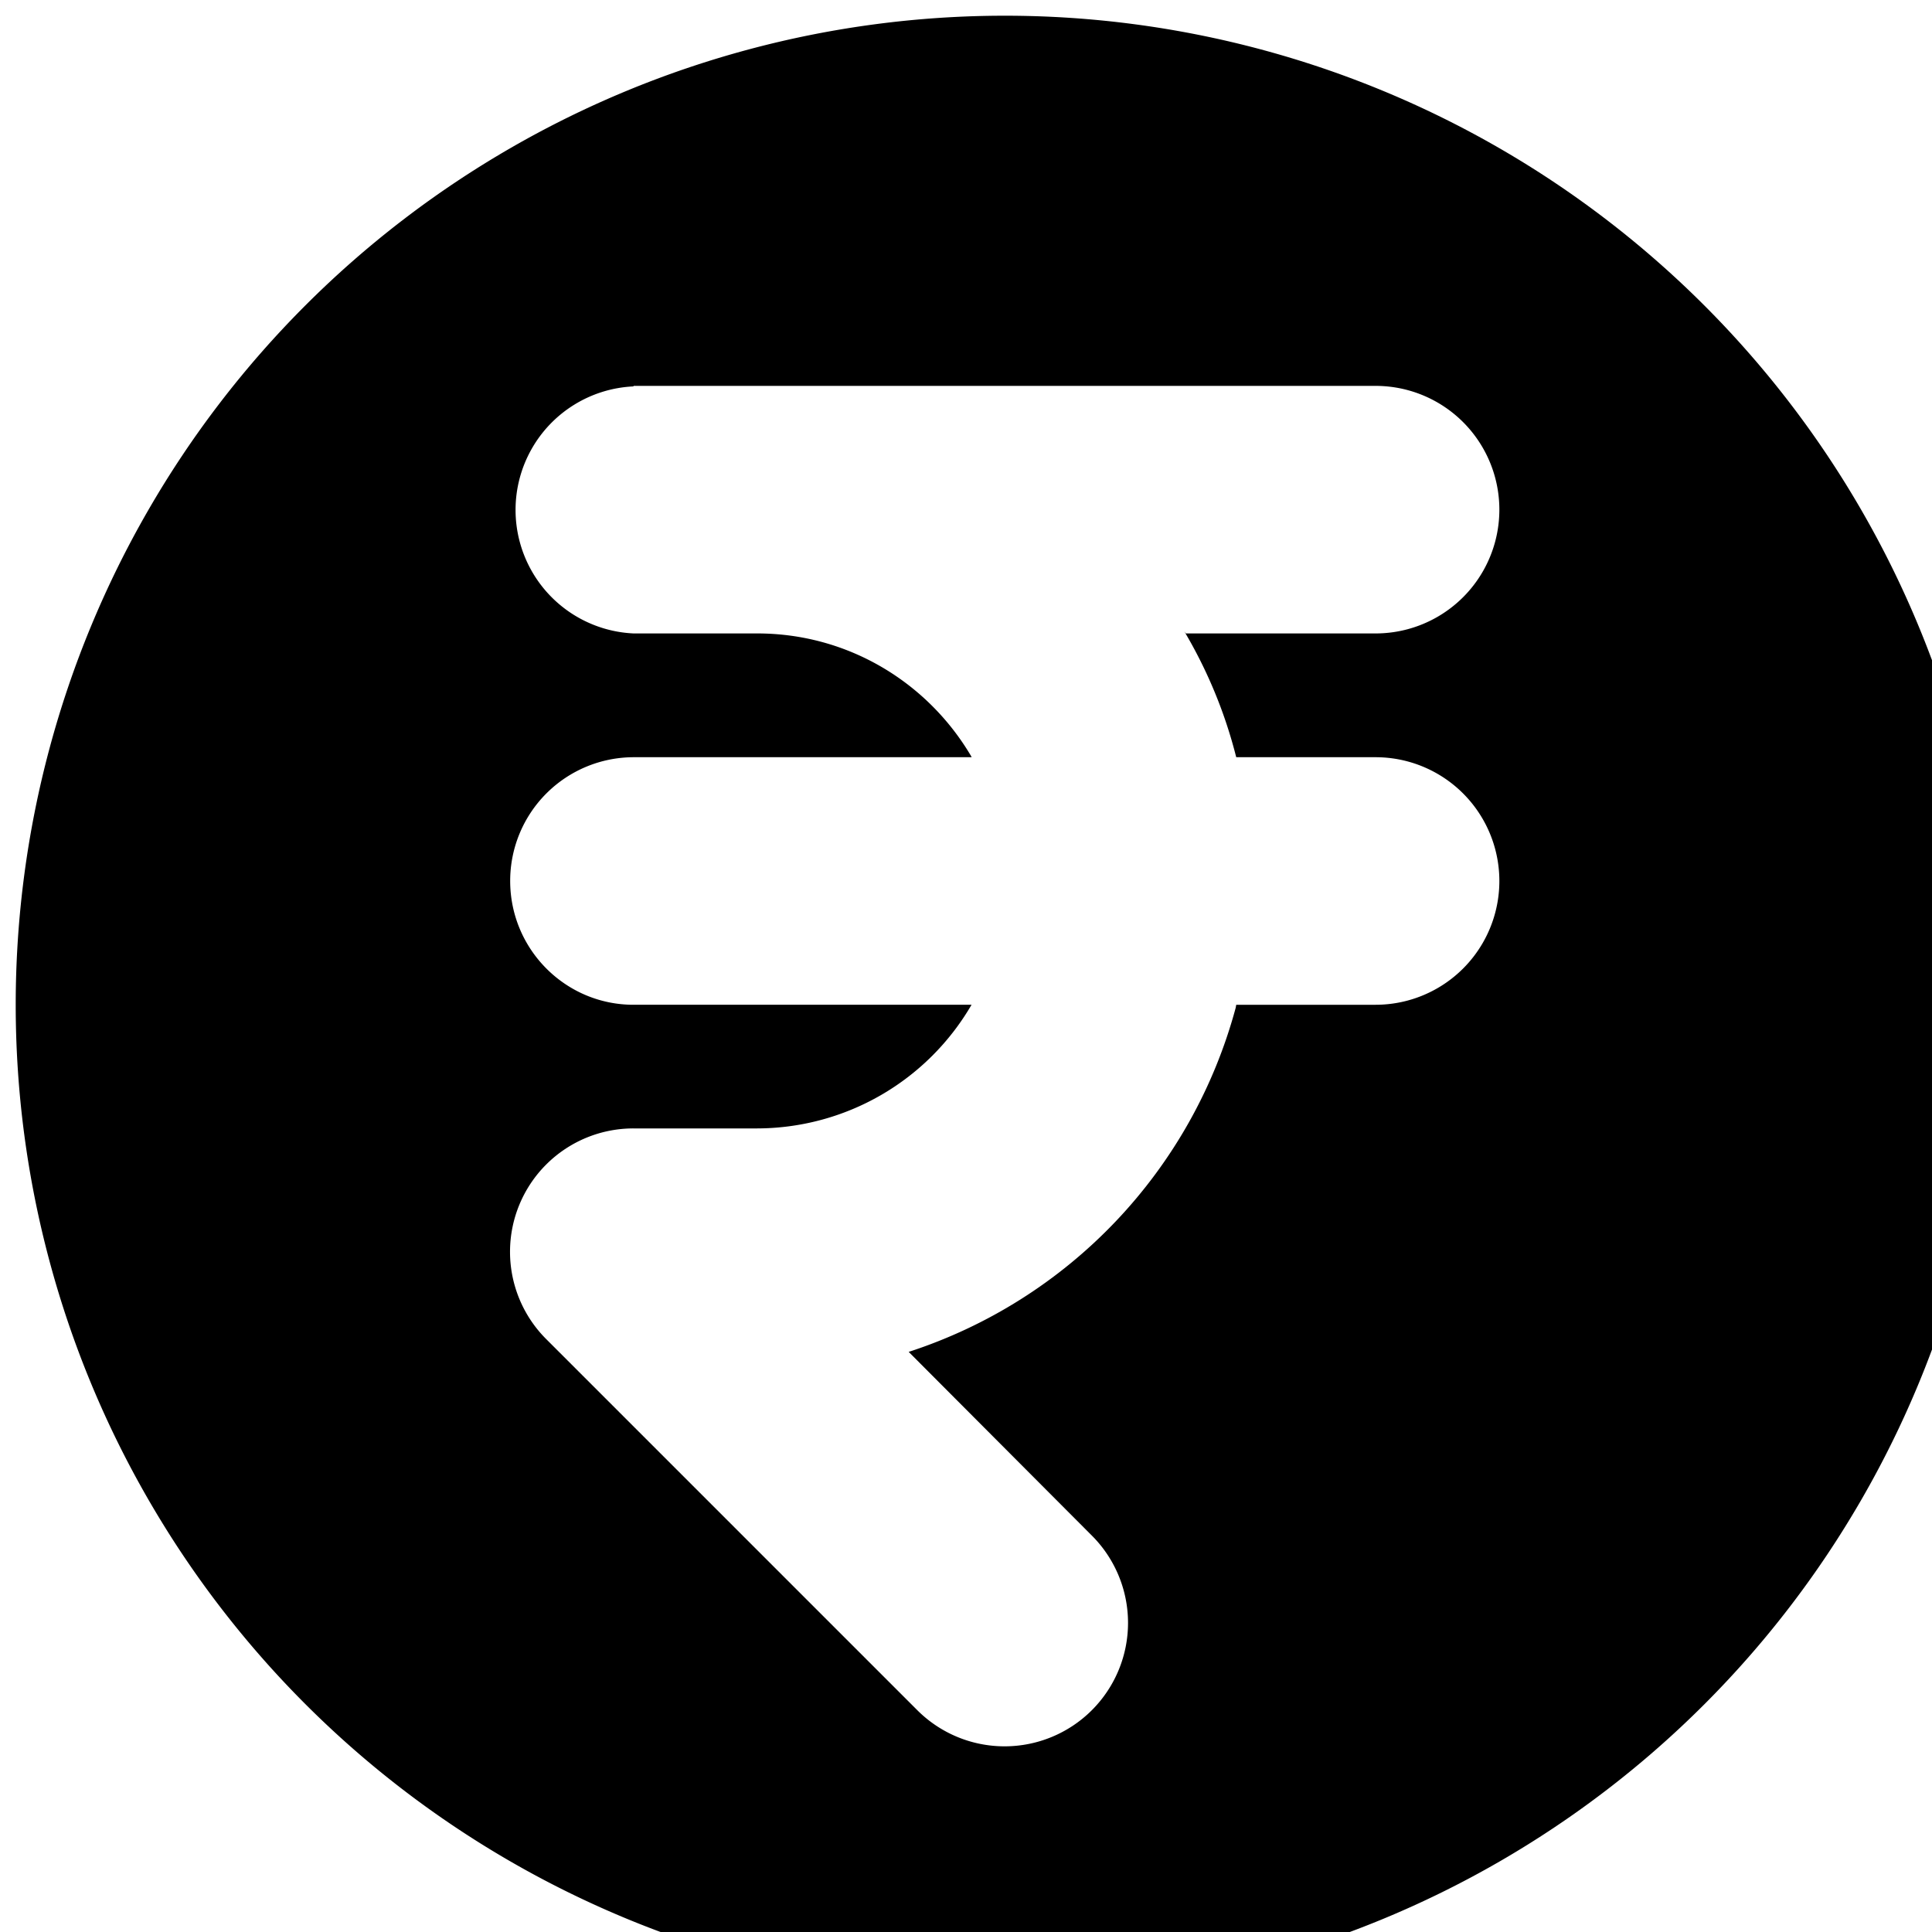 <svg xmlns="http://www.w3.org/2000/svg" width="15" height="15"><path d="M7.8 15.48A7.679 7.679 0 0 1 .122 7.8 7.679 7.679 0 0 1 7.801.122a7.679 7.679 0 0 1 7.68 7.68 7.679 7.679 0 0 1-7.68 7.68zM4.919 3a.96.96 0 0 0 0 1.918h.96c.708 0 1.325.383 1.661.953l.004.008H4.918a.96.96 0 0 0-.957.96c0 .532.43.962.957.962h2.625a1.93 1.93 0 0 1-1.664.96h-.961a.958.958 0 0 0-.676 1.637l2.88 2.88a.958.958 0 0 0 1.355-1.356l-1.422-1.426a3.868 3.868 0 0 0 2.539-2.672l.004-.023h1.082a.96.96 0 1 0 0-1.922H9.598a3.68 3.68 0 0 0-.403-.977l.012.016h1.473a.96.96 0 1 0 0-1.922H4.918zm0 0" fill="rgb(0%,0%,0%)"/></svg>